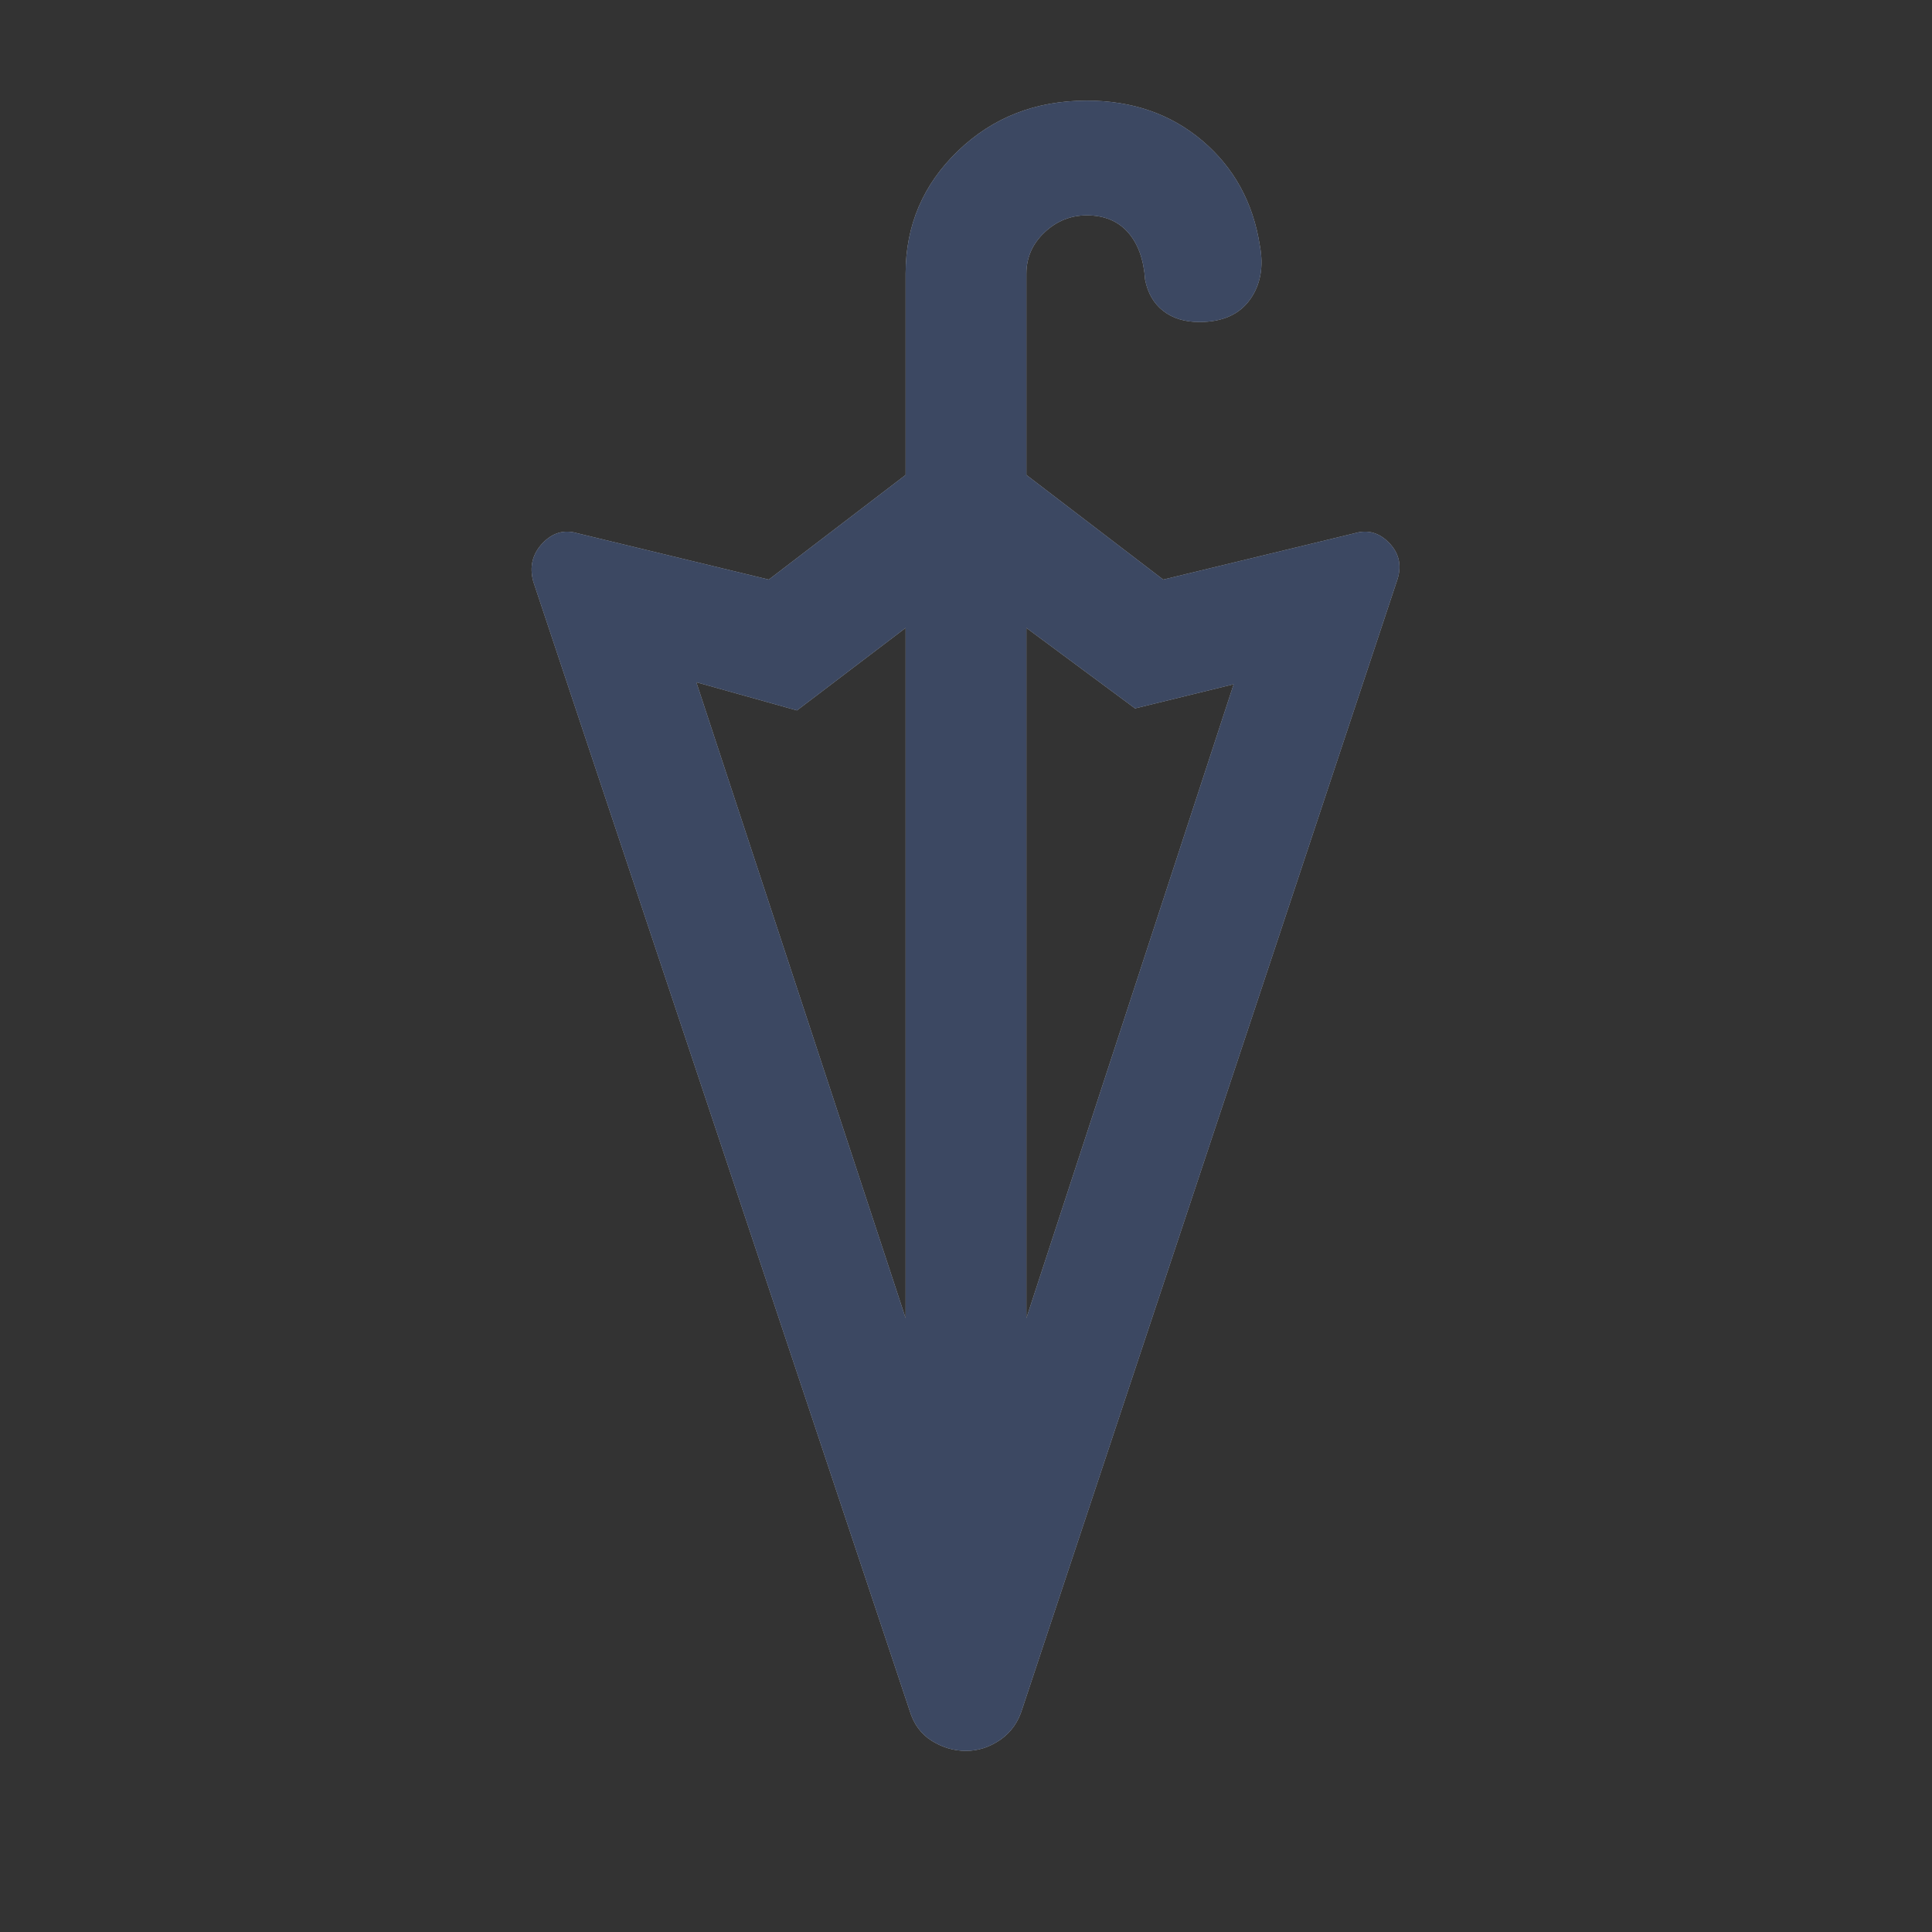 <svg width="24" height="24" viewBox="0 0 24 24" fill="none" xmlns="http://www.w3.org/2000/svg">
<rect x="0" y="0" width="24" height="24" fill="#333333" stroke="none"/>
<mask id="mask0_1155_973" style="mask-type:alpha" maskUnits="userSpaceOnUse" x="0" y="0" width="24" height="24">
<rect width="24" height="24" fill="#D9D9D9"/>
</mask>
<g mask="url(#mask0_1155_973)">
<path d="M12 21.75C11.85 21.75 11.708 21.708 11.575 21.625C11.442 21.542 11.35 21.417 11.3 21.25L6.625 7.225C6.575 7.042 6.613 6.883 6.738 6.75C6.863 6.617 7.008 6.575 7.175 6.625L9.55 7.2L11.25 5.9V3.4C11.25 2.8 11.467 2.292 11.9 1.875C12.333 1.458 12.867 1.25 13.5 1.25C14.067 1.25 14.546 1.417 14.938 1.75C15.329 2.083 15.567 2.517 15.65 3.05C15.7 3.317 15.658 3.542 15.525 3.725C15.392 3.908 15.183 4 14.9 4C14.717 4 14.567 3.954 14.45 3.862C14.333 3.771 14.258 3.642 14.225 3.475C14.208 3.225 14.138 3.029 14.013 2.887C13.888 2.746 13.717 2.675 13.5 2.675C13.3 2.675 13.125 2.746 12.975 2.887C12.825 3.029 12.75 3.2 12.75 3.4V5.9L14.45 7.2L16.825 6.625C16.992 6.575 17.137 6.617 17.262 6.75C17.387 6.883 17.417 7.042 17.35 7.225L12.7 21.225C12.65 21.392 12.558 21.521 12.425 21.613C12.292 21.704 12.15 21.75 12 21.75ZM12.75 16.375L15.325 8.5L14.1 8.8L12.75 7.8V16.375ZM11.25 16.375V7.8L9.9 8.825L8.65 8.475L11.25 16.375Z" fill="white"/>
<path d="M12 21.75C11.85 21.75 11.708 21.708 11.575 21.625C11.442 21.542 11.35 21.417 11.3 21.25L6.625 7.225C6.575 7.042 6.613 6.883 6.738 6.75C6.863 6.617 7.008 6.575 7.175 6.625L9.55 7.2L11.25 5.9V3.4C11.25 2.8 11.467 2.292 11.9 1.875C12.333 1.458 12.867 1.25 13.5 1.25C14.067 1.25 14.546 1.417 14.938 1.75C15.329 2.083 15.567 2.517 15.65 3.05C15.7 3.317 15.658 3.542 15.525 3.725C15.392 3.908 15.183 4 14.9 4C14.717 4 14.567 3.954 14.45 3.862C14.333 3.771 14.258 3.642 14.225 3.475C14.208 3.225 14.138 3.029 14.013 2.887C13.888 2.746 13.717 2.675 13.5 2.675C13.3 2.675 13.125 2.746 12.975 2.887C12.825 3.029 12.75 3.2 12.75 3.4V5.9L14.45 7.2L16.825 6.625C16.992 6.575 17.137 6.617 17.262 6.75C17.387 6.883 17.417 7.042 17.35 7.225L12.7 21.225C12.65 21.392 12.558 21.521 12.425 21.613C12.292 21.704 12.15 21.75 12 21.75ZM12.75 16.375L15.325 8.5L14.1 8.8L12.75 7.8V16.375ZM11.25 16.375V7.8L9.9 8.825L8.65 8.475L11.25 16.375Z" fill="black" fill-opacity="0.72"/>
<path d="M12 21.75C11.85 21.75 11.708 21.708 11.575 21.625C11.442 21.542 11.35 21.417 11.3 21.25L6.625 7.225C6.575 7.042 6.613 6.883 6.738 6.75C6.863 6.617 7.008 6.575 7.175 6.625L9.55 7.2L11.25 5.9V3.4C11.25 2.8 11.467 2.292 11.9 1.875C12.333 1.458 12.867 1.25 13.5 1.25C14.067 1.25 14.546 1.417 14.938 1.75C15.329 2.083 15.567 2.517 15.65 3.05C15.7 3.317 15.658 3.542 15.525 3.725C15.392 3.908 15.183 4 14.9 4C14.717 4 14.567 3.954 14.45 3.862C14.333 3.771 14.258 3.642 14.225 3.475C14.208 3.225 14.138 3.029 14.013 2.887C13.888 2.746 13.717 2.675 13.5 2.675C13.3 2.675 13.125 2.746 12.975 2.887C12.825 3.029 12.75 3.2 12.75 3.4V5.9L14.45 7.2L16.825 6.625C16.992 6.575 17.137 6.617 17.262 6.75C17.387 6.883 17.417 7.042 17.35 7.225L12.7 21.225C12.65 21.392 12.558 21.521 12.425 21.613C12.292 21.704 12.15 21.75 12 21.75ZM12.75 16.375L15.325 8.5L14.1 8.8L12.75 7.8V16.375ZM11.25 16.375V7.8L9.9 8.825L8.65 8.475L11.25 16.375Z" fill="#0055FF" fill-opacity="0.15"/>
</g>
</svg>
